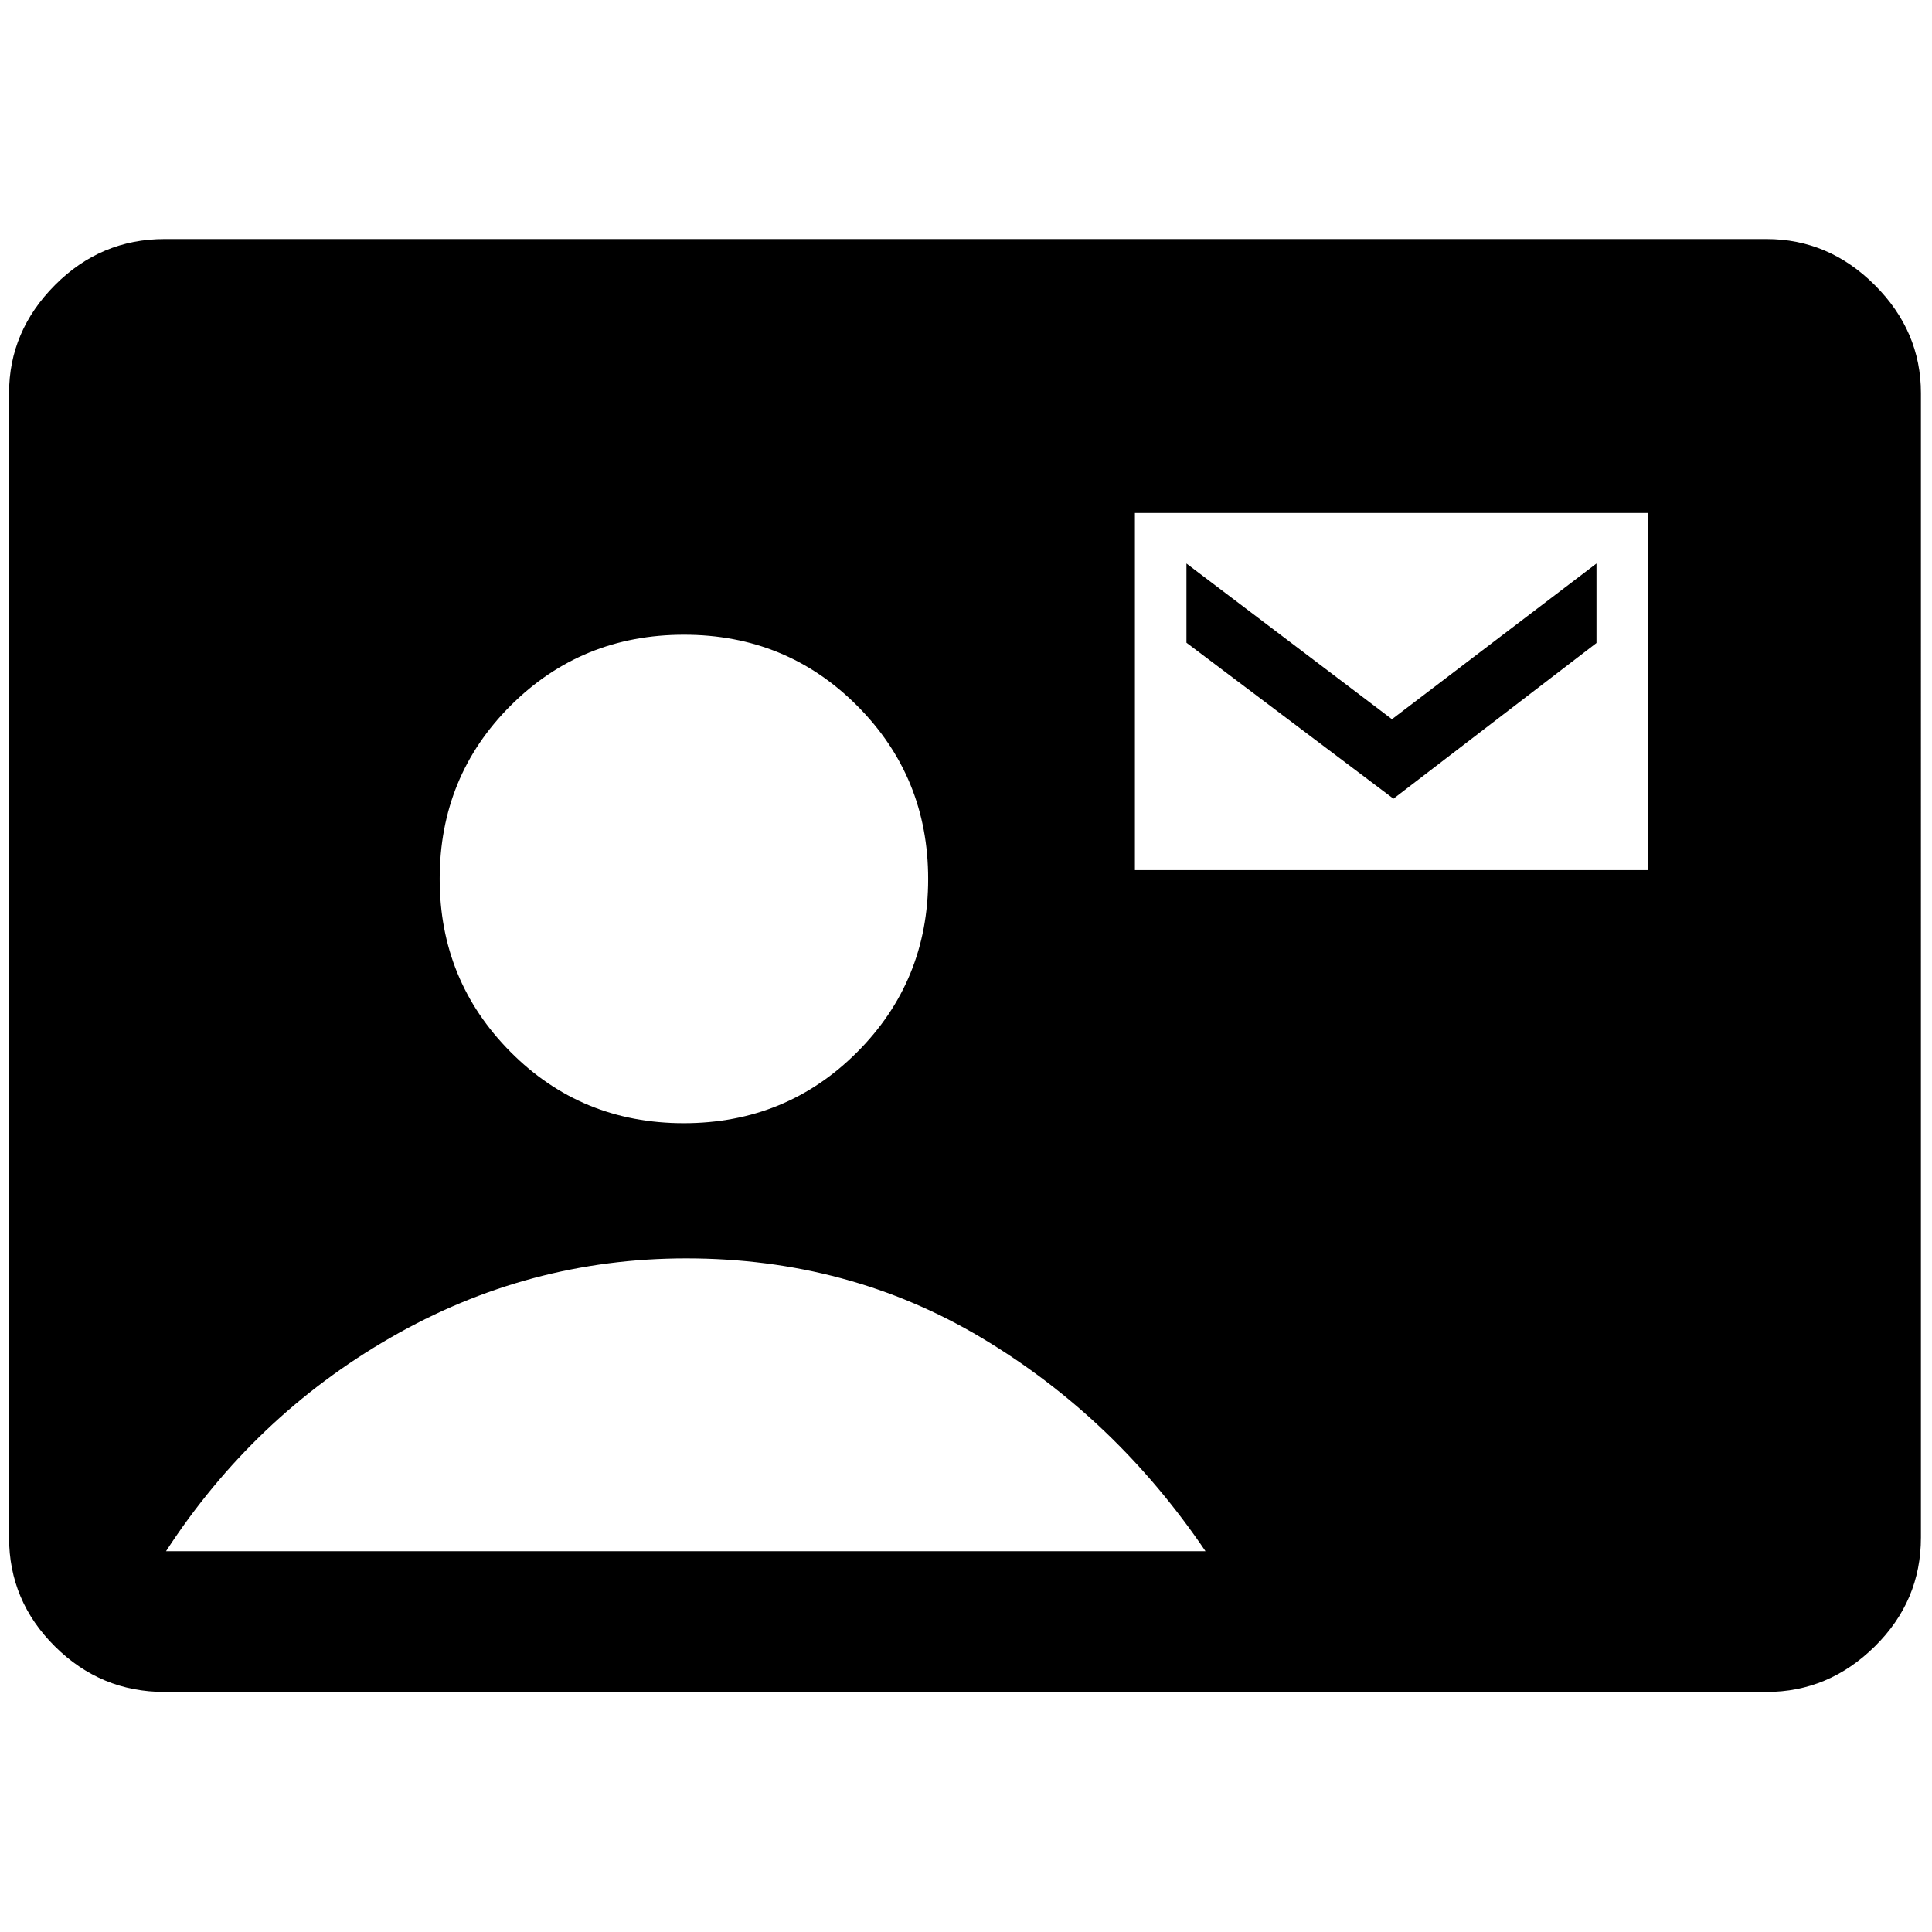 <svg xmlns="http://www.w3.org/2000/svg" height="48" viewBox="0 -960 960 960" width="48"><path d="M563.93-527.63h254.96v-177.48H563.93v177.48Zm128.48-35.5-102.87-77.51V-680l102.12 77.37L793.28-680v39.5l-100.87 77.37ZM81.78-119.28q-31.71 0-54.49-22.62Q4.5-164.52 4.5-196v-568.64q0-30.8 22.79-53.69 22.78-22.89 54.49-22.89h796q30.88 0 53.8 22.89 22.92 22.89 22.92 53.69V-196q0 31.48-22.92 54.1t-53.8 22.62h-796Zm257.97-282.61q50.91 0 86.18-35.33 35.27-35.34 35.27-86.02 0-50.67-35.22-86.02-35.22-35.35-86.1-35.35-50.88 0-86.14 35.21t-35.26 86.15q0 50.5 35.18 85.93 35.18 35.43 86.09 35.43ZM82.5-189.22H599q-45-66.43-111.18-105.97-66.19-39.53-146.82-39.53-78.5 0-146.75 39.28Q126-256.15 82.5-189.22Z"/></svg>
